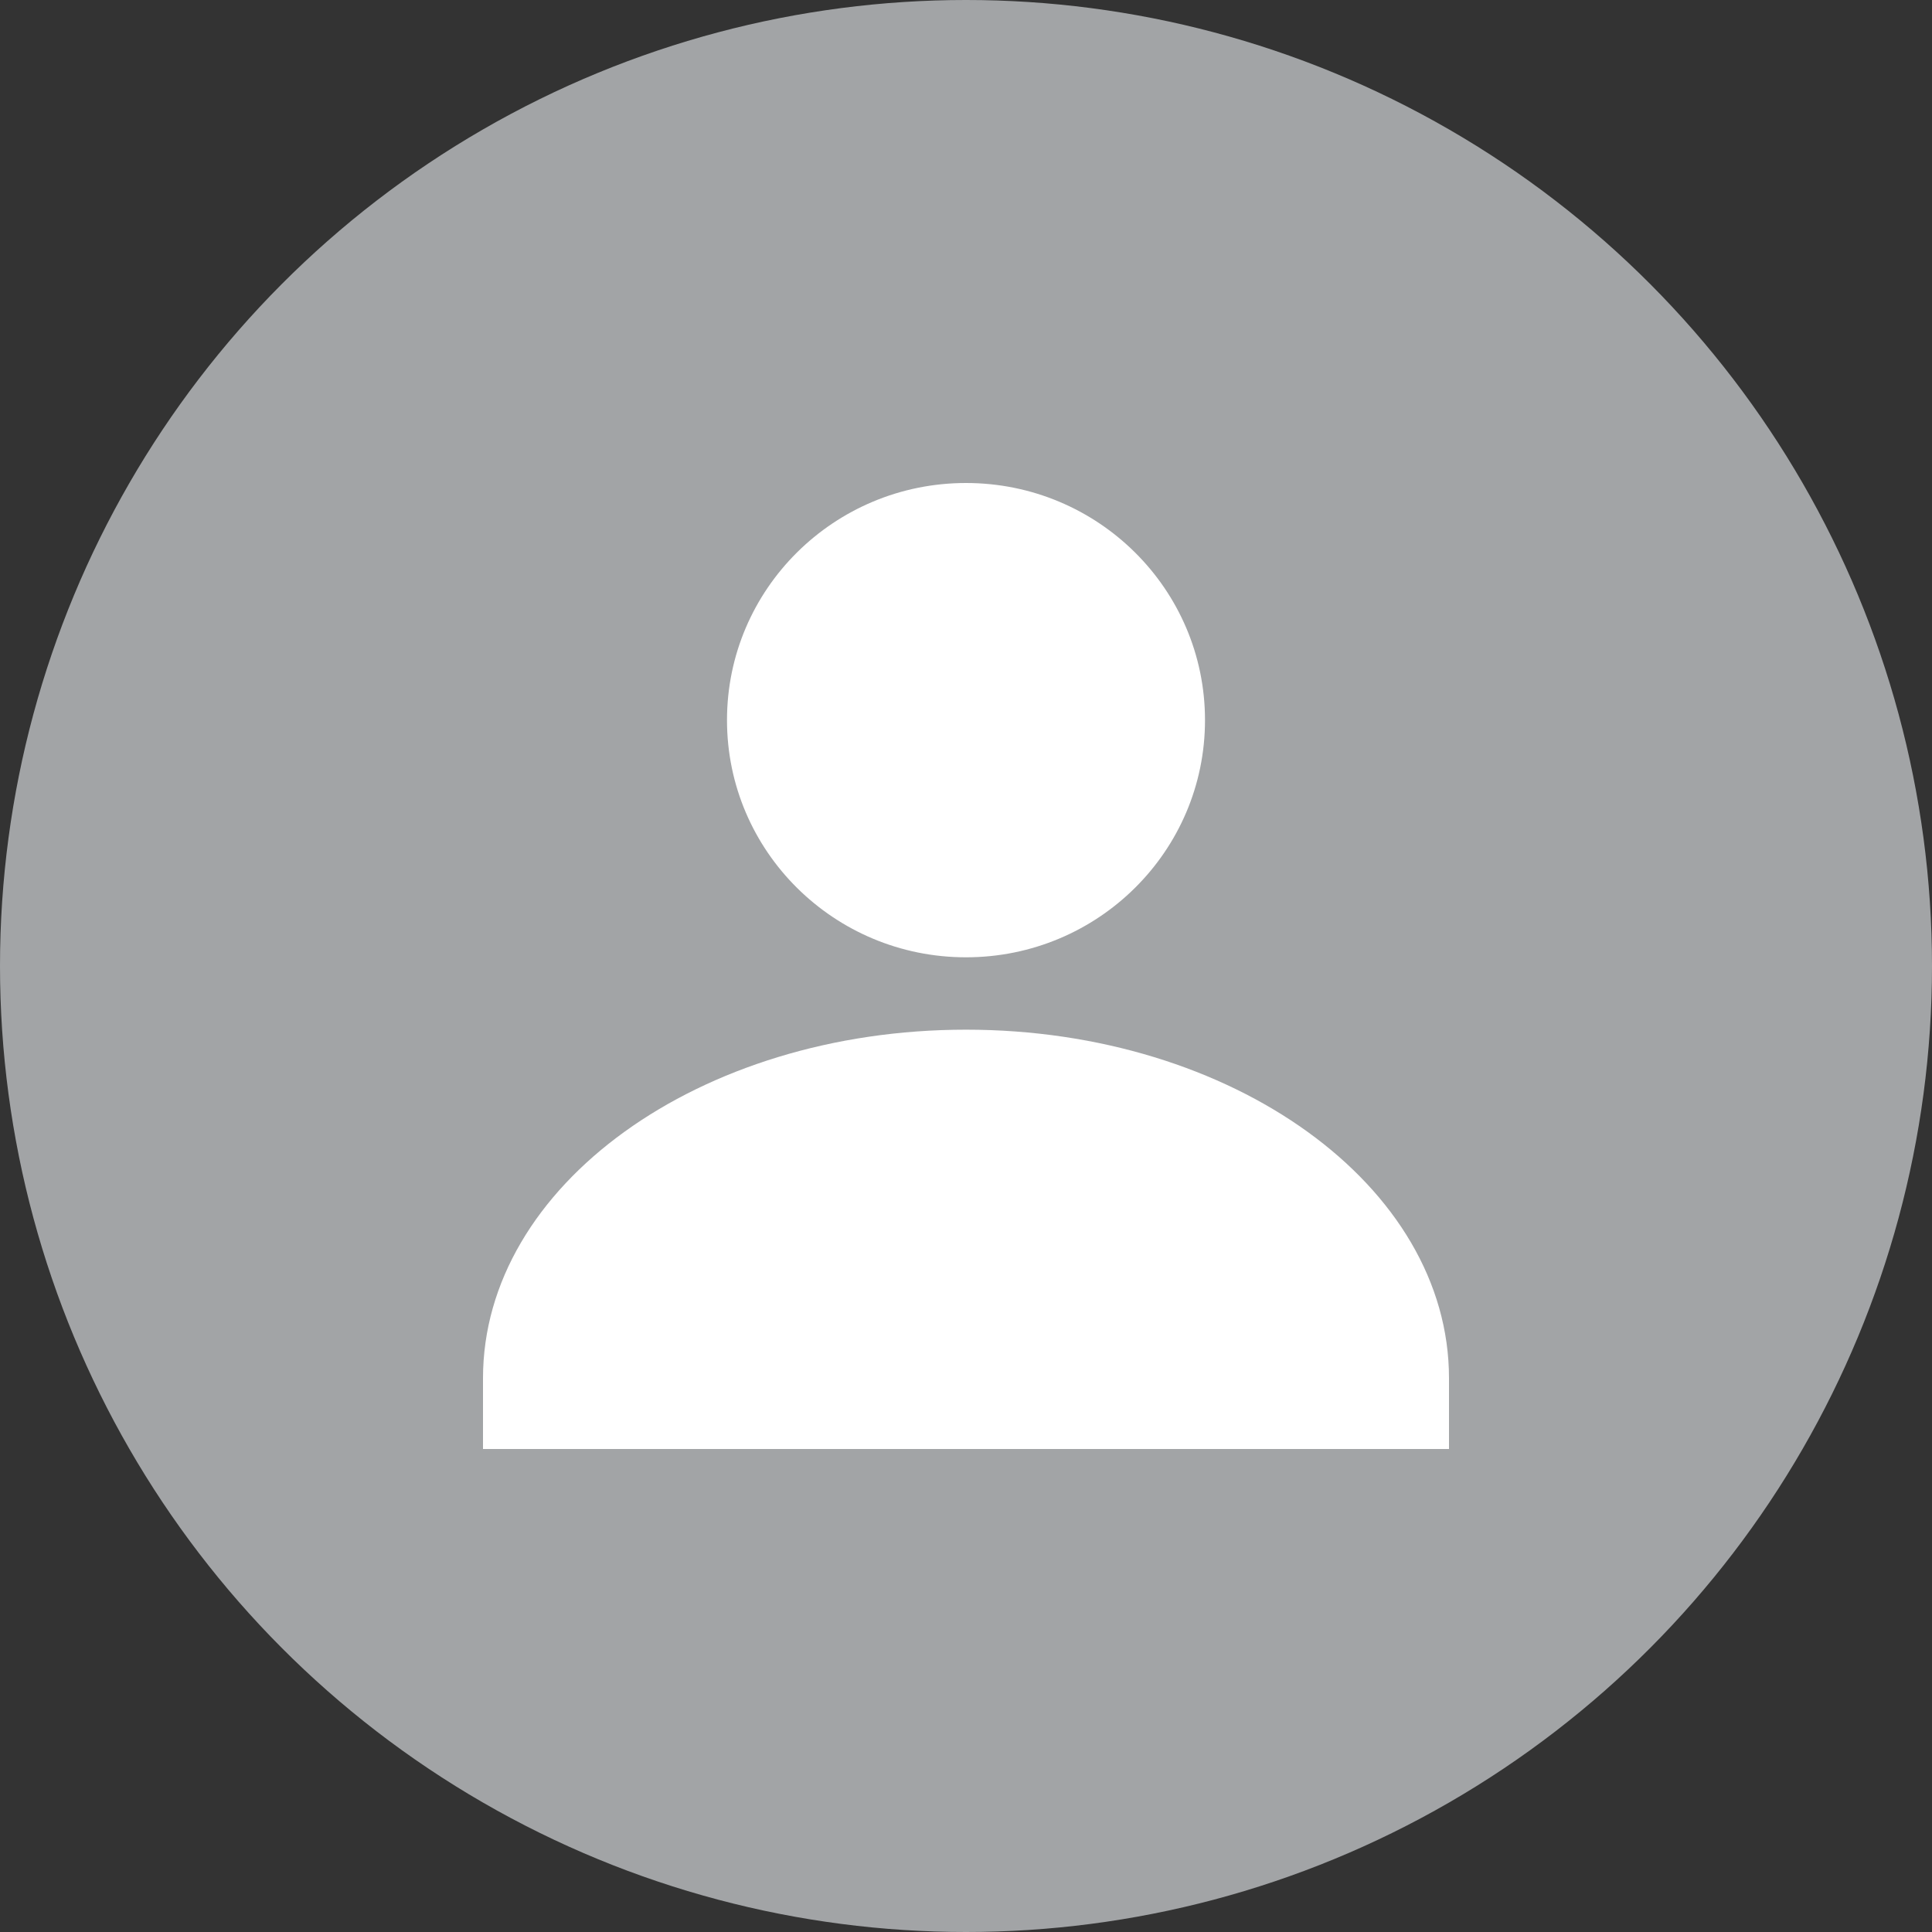 <svg width="24" height="24" viewBox="0 0 24 24" fill="none" xmlns="http://www.w3.org/2000/svg">
<rect x="0" y="0" width="24" height="24" fill="#333333" stroke="none"/>
<circle cx="12" cy="12" r="12" fill="#A2A4A6"/>
<path fill-rule="evenodd" clip-rule="evenodd" d="M6 18H18V17.121C18 14.73 15.313 12.791 12 12.791C8.687 12.791 6 14.73 6 17.121V18ZM12 11.892C10.36 11.892 9.031 10.573 9.031 8.946C9.031 7.319 10.36 6 12 6C13.64 6 14.969 7.319 14.969 8.946C14.969 10.573 13.64 11.892 12 11.892V11.892Z" fill="white"/>
</svg>
